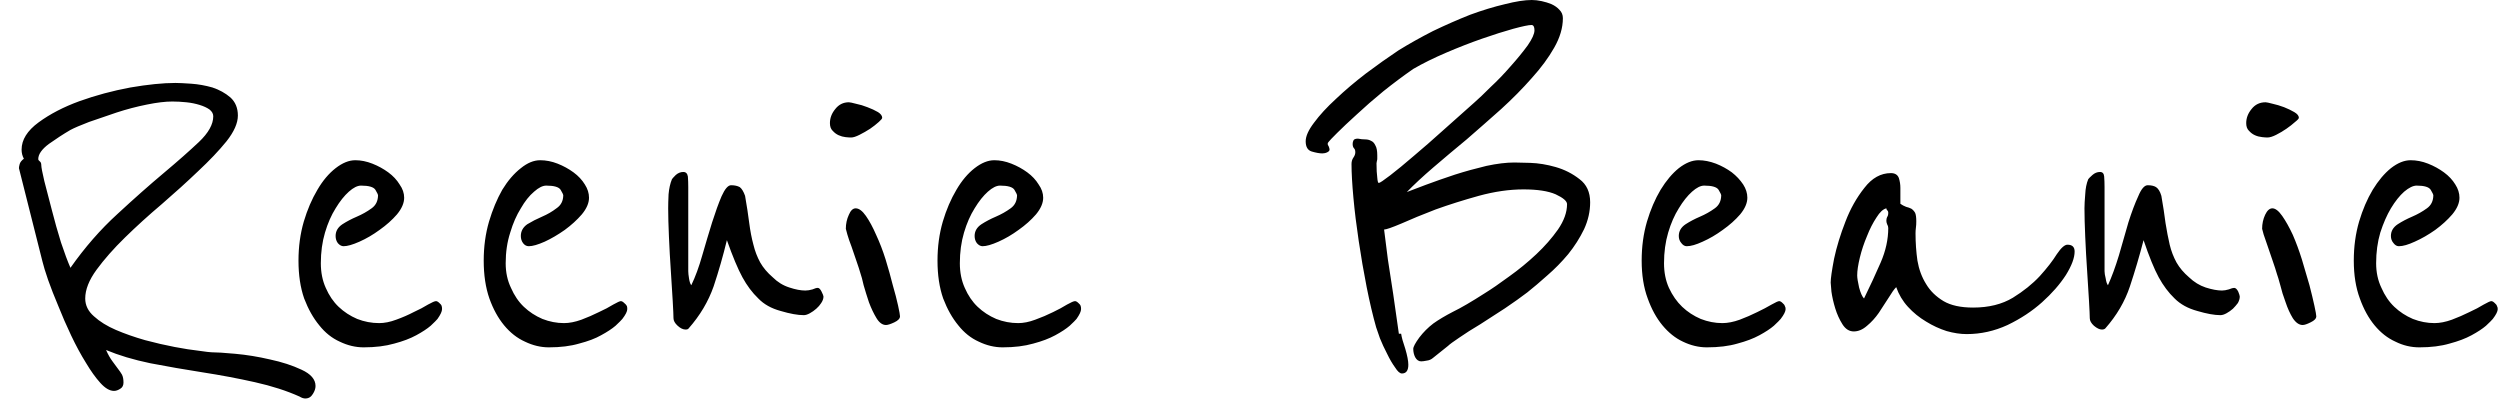<svg width="66" height="11" viewBox="0 0 66 11" fill="none" xmlns="http://www.w3.org/2000/svg">
<path d="M8.33 10.19C8.33 10.257 8.307 10.327 8.26 10.4C8.213 10.48 8.147 10.52 8.06 10.52C8.013 10.52 7.963 10.503 7.91 10.47C7.57 10.317 7.177 10.19 6.73 10.09C6.283 9.99 5.823 9.903 5.35 9.83C4.883 9.757 4.423 9.677 3.97 9.59C3.523 9.497 3.133 9.38 2.8 9.24C2.853 9.36 2.91 9.46 2.97 9.54C3.023 9.613 3.07 9.677 3.11 9.73C3.157 9.79 3.193 9.843 3.22 9.89C3.247 9.943 3.26 10.013 3.26 10.1C3.26 10.173 3.233 10.227 3.18 10.26C3.12 10.3 3.063 10.32 3.01 10.32C2.897 10.32 2.777 10.25 2.65 10.11C2.523 9.97 2.397 9.793 2.27 9.58C2.137 9.367 2.007 9.127 1.88 8.86C1.753 8.593 1.64 8.333 1.54 8.08C1.433 7.827 1.343 7.597 1.27 7.39C1.197 7.177 1.147 7.013 1.12 6.9L0.5 4.44C0.5 4.413 0.507 4.377 0.52 4.33C0.533 4.283 0.57 4.237 0.63 4.19C0.59 4.117 0.57 4.037 0.57 3.95C0.57 3.69 0.72 3.45 1.02 3.23C1.32 3.01 1.68 2.823 2.1 2.67C2.527 2.517 2.973 2.397 3.44 2.31C3.907 2.23 4.303 2.19 4.63 2.19C4.723 2.19 4.863 2.197 5.05 2.21C5.237 2.223 5.423 2.257 5.61 2.31C5.79 2.37 5.947 2.457 6.08 2.57C6.213 2.69 6.28 2.85 6.28 3.05C6.28 3.25 6.18 3.477 5.98 3.73C5.78 3.977 5.53 4.24 5.23 4.52C4.937 4.8 4.617 5.09 4.27 5.39C3.923 5.683 3.6 5.977 3.3 6.27C3 6.563 2.75 6.847 2.55 7.12C2.35 7.393 2.25 7.647 2.25 7.88C2.25 8.06 2.327 8.217 2.48 8.35C2.633 8.49 2.827 8.61 3.06 8.71C3.293 8.81 3.55 8.9 3.83 8.98C4.103 9.053 4.363 9.113 4.61 9.16C4.857 9.207 5.07 9.24 5.25 9.26C5.437 9.287 5.547 9.3 5.58 9.3C5.707 9.3 5.917 9.313 6.21 9.34C6.51 9.367 6.817 9.417 7.13 9.49C7.443 9.557 7.72 9.647 7.96 9.76C8.207 9.873 8.33 10.017 8.33 10.19ZM5.63 3.07C5.63 3.003 5.597 2.943 5.53 2.89C5.463 2.843 5.377 2.803 5.27 2.77C5.163 2.737 5.047 2.713 4.92 2.7C4.793 2.687 4.67 2.68 4.55 2.68C4.363 2.68 4.14 2.707 3.88 2.76C3.613 2.813 3.347 2.883 3.08 2.97C2.82 3.057 2.577 3.14 2.35 3.22C2.123 3.307 1.96 3.377 1.86 3.43C1.667 3.543 1.477 3.667 1.29 3.8C1.103 3.94 1.01 4.073 1.01 4.2C1.01 4.22 1.023 4.24 1.05 4.26C1.077 4.28 1.09 4.313 1.09 4.36C1.09 4.413 1.117 4.553 1.17 4.78C1.23 5.013 1.297 5.27 1.37 5.55C1.443 5.837 1.523 6.12 1.61 6.4C1.703 6.68 1.787 6.903 1.86 7.07C2.24 6.53 2.653 6.057 3.1 5.65C3.54 5.243 3.947 4.883 4.32 4.57C4.693 4.257 5.003 3.983 5.25 3.75C5.503 3.51 5.63 3.283 5.63 3.07ZM11.66 8.08C11.667 8.1 11.67 8.127 11.67 8.16C11.67 8.22 11.63 8.307 11.55 8.42C11.523 8.453 11.463 8.513 11.37 8.6C11.277 8.68 11.15 8.763 10.99 8.85C10.83 8.937 10.637 9.01 10.41 9.07C10.177 9.137 9.907 9.17 9.6 9.17C9.387 9.17 9.177 9.12 8.97 9.02C8.763 8.927 8.583 8.783 8.43 8.59C8.27 8.397 8.137 8.16 8.03 7.88C7.93 7.593 7.88 7.26 7.88 6.88C7.88 6.513 7.927 6.17 8.02 5.85C8.113 5.537 8.233 5.257 8.38 5.01C8.52 4.77 8.68 4.58 8.86 4.44C9.04 4.3 9.213 4.23 9.38 4.23C9.527 4.23 9.677 4.26 9.83 4.32C9.983 4.38 10.123 4.457 10.25 4.55C10.377 4.643 10.477 4.75 10.55 4.87C10.63 4.983 10.67 5.1 10.67 5.22C10.67 5.36 10.607 5.507 10.48 5.66C10.353 5.807 10.2 5.943 10.02 6.07C9.847 6.197 9.67 6.3 9.49 6.38C9.31 6.46 9.17 6.5 9.07 6.5C9.017 6.5 8.967 6.473 8.92 6.42C8.88 6.367 8.86 6.303 8.86 6.23C8.86 6.103 8.92 6 9.04 5.92C9.153 5.847 9.28 5.78 9.42 5.72C9.56 5.66 9.69 5.587 9.81 5.5C9.923 5.42 9.98 5.303 9.98 5.15C9.98 5.137 9.957 5.09 9.91 5.01C9.863 4.937 9.737 4.9 9.53 4.9C9.437 4.9 9.33 4.953 9.21 5.06C9.09 5.167 8.973 5.313 8.86 5.5C8.747 5.68 8.653 5.893 8.58 6.14C8.507 6.387 8.47 6.657 8.47 6.95C8.47 7.19 8.513 7.407 8.6 7.6C8.687 7.8 8.8 7.967 8.94 8.1C9.08 8.233 9.243 8.34 9.43 8.42C9.617 8.493 9.81 8.53 10.01 8.53C10.15 8.53 10.3 8.5 10.46 8.44C10.627 8.38 10.78 8.313 10.92 8.24C11.067 8.173 11.193 8.107 11.3 8.04C11.407 7.98 11.477 7.95 11.51 7.95C11.537 7.95 11.567 7.967 11.6 8C11.633 8.027 11.653 8.053 11.66 8.08ZM16.55 8.08C16.557 8.1 16.56 8.127 16.56 8.16C16.56 8.22 16.517 8.307 16.43 8.42C16.403 8.453 16.343 8.513 16.25 8.6C16.157 8.68 16.03 8.763 15.87 8.85C15.717 8.937 15.523 9.01 15.29 9.07C15.063 9.137 14.797 9.17 14.49 9.17C14.277 9.17 14.067 9.12 13.86 9.02C13.653 8.927 13.47 8.783 13.31 8.59C13.15 8.397 13.02 8.16 12.92 7.88C12.82 7.593 12.77 7.26 12.77 6.88C12.77 6.513 12.817 6.17 12.91 5.85C13.003 5.537 13.12 5.257 13.26 5.01C13.407 4.77 13.57 4.58 13.75 4.44C13.923 4.3 14.093 4.23 14.26 4.23C14.413 4.23 14.567 4.26 14.72 4.32C14.873 4.38 15.013 4.457 15.14 4.55C15.267 4.643 15.367 4.75 15.44 4.87C15.513 4.983 15.55 5.1 15.55 5.22C15.55 5.36 15.487 5.507 15.36 5.66C15.233 5.807 15.083 5.943 14.91 6.07C14.73 6.197 14.553 6.3 14.38 6.38C14.2 6.46 14.06 6.5 13.96 6.5C13.9 6.5 13.85 6.473 13.81 6.42C13.77 6.367 13.75 6.303 13.75 6.23C13.75 6.103 13.807 6 13.92 5.92C14.04 5.847 14.17 5.78 14.31 5.72C14.45 5.66 14.577 5.587 14.69 5.5C14.81 5.42 14.87 5.303 14.87 5.15C14.87 5.137 14.847 5.09 14.8 5.01C14.753 4.937 14.627 4.9 14.42 4.9C14.327 4.9 14.22 4.953 14.1 5.06C13.973 5.167 13.857 5.313 13.75 5.5C13.637 5.68 13.543 5.893 13.47 6.14C13.39 6.387 13.35 6.657 13.35 6.95C13.35 7.19 13.397 7.407 13.49 7.6C13.577 7.8 13.69 7.967 13.83 8.1C13.97 8.233 14.133 8.34 14.32 8.42C14.507 8.493 14.697 8.53 14.89 8.53C15.03 8.53 15.183 8.5 15.35 8.44C15.51 8.38 15.663 8.313 15.81 8.24C15.957 8.173 16.083 8.107 16.19 8.04C16.297 7.98 16.363 7.95 16.39 7.95C16.417 7.95 16.447 7.967 16.48 8C16.513 8.027 16.537 8.053 16.55 8.08ZM21.74 7.83C21.74 7.883 21.72 7.94 21.68 8C21.647 8.053 21.603 8.103 21.55 8.15C21.497 8.197 21.44 8.237 21.38 8.27C21.32 8.303 21.267 8.32 21.22 8.32C21.06 8.32 20.857 8.283 20.61 8.21C20.363 8.143 20.167 8.033 20.02 7.88C19.86 7.727 19.72 7.54 19.6 7.32C19.48 7.1 19.343 6.773 19.19 6.34C19.09 6.753 18.973 7.16 18.84 7.56C18.7 7.96 18.48 8.33 18.18 8.67C18.167 8.69 18.14 8.7 18.1 8.7C18.033 8.7 17.963 8.667 17.89 8.6C17.817 8.533 17.78 8.467 17.78 8.4C17.78 8.333 17.773 8.183 17.76 7.95C17.747 7.71 17.73 7.443 17.71 7.15C17.69 6.857 17.673 6.557 17.66 6.25C17.647 5.95 17.64 5.7 17.64 5.5C17.64 5.407 17.643 5.283 17.65 5.13C17.663 4.977 17.693 4.843 17.74 4.73C17.747 4.717 17.78 4.68 17.84 4.62C17.9 4.567 17.967 4.54 18.04 4.54C18.107 4.54 18.147 4.58 18.16 4.66C18.167 4.747 18.17 4.84 18.17 4.94V7.16C18.17 7.207 18.177 7.27 18.19 7.35C18.203 7.437 18.223 7.497 18.25 7.53C18.357 7.31 18.453 7.047 18.54 6.74C18.627 6.44 18.713 6.15 18.8 5.87C18.887 5.597 18.97 5.367 19.05 5.18C19.137 4.987 19.22 4.89 19.3 4.89C19.393 4.89 19.47 4.907 19.53 4.94C19.583 4.98 19.63 5.057 19.67 5.17C19.717 5.437 19.753 5.677 19.78 5.89C19.807 6.097 19.843 6.287 19.89 6.46C19.93 6.627 19.99 6.783 20.07 6.93C20.15 7.07 20.26 7.2 20.4 7.32C20.527 7.447 20.673 7.537 20.84 7.59C21 7.643 21.14 7.67 21.26 7.67C21.32 7.67 21.383 7.66 21.45 7.64C21.51 7.613 21.557 7.6 21.59 7.6C21.623 7.6 21.657 7.633 21.69 7.7C21.723 7.767 21.74 7.81 21.74 7.83ZM23.29 3.11C23.29 3.13 23.26 3.167 23.2 3.22C23.133 3.28 23.057 3.34 22.97 3.4C22.877 3.46 22.783 3.513 22.69 3.56C22.597 3.607 22.523 3.63 22.47 3.63C22.43 3.63 22.38 3.627 22.32 3.62C22.26 3.613 22.2 3.597 22.14 3.57C22.08 3.543 22.027 3.503 21.98 3.45C21.933 3.403 21.91 3.337 21.91 3.25C21.91 3.117 21.957 2.993 22.05 2.88C22.143 2.76 22.263 2.7 22.41 2.7C22.437 2.7 22.5 2.713 22.6 2.74C22.7 2.76 22.8 2.79 22.9 2.83C23.007 2.87 23.1 2.913 23.18 2.96C23.253 3.007 23.29 3.057 23.29 3.11ZM23.76 8.35C23.76 8.41 23.71 8.463 23.61 8.51C23.51 8.557 23.437 8.58 23.39 8.58C23.297 8.58 23.213 8.52 23.14 8.4C23.067 8.28 23 8.14 22.94 7.98C22.887 7.82 22.84 7.67 22.8 7.53C22.767 7.383 22.74 7.283 22.72 7.23C22.693 7.137 22.657 7.023 22.61 6.89C22.563 6.757 22.52 6.63 22.48 6.51C22.433 6.39 22.397 6.283 22.37 6.19C22.343 6.097 22.33 6.047 22.33 6.04C22.33 5.907 22.357 5.783 22.41 5.67C22.457 5.557 22.517 5.5 22.59 5.5C22.677 5.5 22.767 5.567 22.86 5.7C22.953 5.833 23.043 6 23.13 6.2C23.223 6.4 23.307 6.617 23.38 6.85C23.453 7.09 23.517 7.317 23.57 7.53C23.63 7.737 23.677 7.917 23.71 8.07C23.743 8.223 23.76 8.317 23.76 8.35ZM28.53 8.08C28.537 8.1 28.54 8.127 28.54 8.16C28.54 8.22 28.5 8.307 28.42 8.42C28.393 8.453 28.333 8.513 28.24 8.6C28.147 8.68 28.02 8.763 27.86 8.85C27.7 8.937 27.507 9.01 27.28 9.07C27.047 9.137 26.777 9.17 26.47 9.17C26.257 9.17 26.047 9.12 25.84 9.02C25.633 8.927 25.453 8.783 25.3 8.59C25.14 8.397 25.007 8.16 24.9 7.88C24.8 7.593 24.75 7.26 24.75 6.88C24.75 6.513 24.797 6.17 24.89 5.85C24.983 5.537 25.103 5.257 25.25 5.01C25.39 4.77 25.55 4.58 25.73 4.44C25.91 4.3 26.083 4.23 26.25 4.23C26.397 4.23 26.547 4.26 26.7 4.32C26.853 4.38 26.993 4.457 27.12 4.55C27.247 4.643 27.347 4.75 27.42 4.87C27.5 4.983 27.54 5.1 27.54 5.22C27.54 5.36 27.477 5.507 27.35 5.66C27.223 5.807 27.07 5.943 26.89 6.07C26.717 6.197 26.54 6.3 26.36 6.38C26.18 6.46 26.04 6.5 25.94 6.5C25.887 6.5 25.837 6.473 25.79 6.42C25.75 6.367 25.73 6.303 25.73 6.23C25.73 6.103 25.79 6 25.91 5.92C26.023 5.847 26.15 5.78 26.29 5.72C26.43 5.66 26.56 5.587 26.68 5.5C26.793 5.42 26.85 5.303 26.85 5.15C26.85 5.137 26.827 5.09 26.78 5.01C26.733 4.937 26.607 4.9 26.4 4.9C26.307 4.9 26.2 4.953 26.08 5.06C25.96 5.167 25.843 5.313 25.73 5.5C25.617 5.68 25.523 5.893 25.45 6.14C25.377 6.387 25.34 6.657 25.34 6.95C25.34 7.19 25.383 7.407 25.47 7.6C25.557 7.8 25.67 7.967 25.81 8.1C25.95 8.233 26.113 8.34 26.3 8.42C26.487 8.493 26.68 8.53 26.88 8.53C27.02 8.53 27.17 8.5 27.33 8.44C27.497 8.38 27.653 8.313 27.8 8.24C27.94 8.173 28.063 8.107 28.17 8.04C28.277 7.98 28.347 7.95 28.38 7.95C28.407 7.95 28.437 7.967 28.47 8C28.503 8.027 28.523 8.053 28.53 8.08ZM41.98 5.34C41.98 5.58 41.927 5.817 41.82 6.05C41.707 6.283 41.567 6.503 41.4 6.71C41.227 6.917 41.043 7.103 40.85 7.27C40.657 7.443 40.48 7.593 40.32 7.72C40.153 7.847 39.957 7.987 39.73 8.14C39.503 8.287 39.287 8.427 39.08 8.56C38.867 8.687 38.683 8.803 38.53 8.91C38.37 9.017 38.27 9.09 38.23 9.13L37.83 9.45C37.783 9.49 37.73 9.513 37.67 9.52C37.603 9.533 37.553 9.54 37.52 9.54C37.453 9.54 37.4 9.503 37.36 9.43C37.327 9.363 37.31 9.29 37.31 9.21C37.31 9.157 37.363 9.057 37.47 8.91C37.577 8.77 37.7 8.647 37.84 8.54C37.98 8.44 38.153 8.337 38.36 8.23C38.567 8.13 38.847 7.967 39.2 7.74C39.373 7.633 39.587 7.487 39.84 7.3C40.093 7.12 40.333 6.923 40.56 6.71C40.78 6.503 40.97 6.287 41.13 6.06C41.29 5.827 41.37 5.603 41.37 5.39C41.37 5.31 41.27 5.223 41.07 5.13C40.87 5.043 40.587 5 40.22 5C39.847 5 39.453 5.057 39.04 5.17C38.633 5.283 38.253 5.403 37.9 5.53C37.553 5.663 37.253 5.787 37 5.9C36.747 6.007 36.593 6.06 36.54 6.06C36.567 6.28 36.6 6.543 36.64 6.85C36.687 7.163 36.733 7.467 36.78 7.76C36.827 8.093 36.877 8.443 36.93 8.81H36.99C37.003 8.903 37.04 9.037 37.1 9.21C37.153 9.39 37.18 9.53 37.18 9.63C37.18 9.783 37.123 9.86 37.01 9.86C36.957 9.86 36.897 9.807 36.83 9.7C36.757 9.6 36.687 9.48 36.62 9.34C36.547 9.2 36.483 9.063 36.43 8.93C36.383 8.79 36.35 8.693 36.33 8.64C36.243 8.333 36.16 7.98 36.08 7.58C36 7.173 35.93 6.767 35.87 6.36C35.81 5.96 35.763 5.58 35.73 5.22C35.697 4.86 35.68 4.563 35.68 4.33C35.68 4.263 35.697 4.207 35.73 4.16C35.763 4.113 35.78 4.067 35.78 4.02C35.78 3.973 35.77 3.94 35.75 3.92C35.723 3.893 35.71 3.853 35.71 3.8C35.71 3.767 35.717 3.737 35.73 3.71C35.743 3.677 35.783 3.66 35.85 3.66C35.917 3.673 35.98 3.68 36.04 3.68C36.1 3.68 36.153 3.693 36.2 3.72C36.247 3.74 36.283 3.78 36.31 3.84C36.343 3.893 36.36 3.98 36.36 4.1V4.19C36.36 4.21 36.357 4.23 36.35 4.25C36.343 4.277 36.34 4.297 36.34 4.31C36.34 4.47 36.347 4.597 36.36 4.69C36.367 4.783 36.38 4.83 36.4 4.83C36.427 4.83 36.527 4.763 36.7 4.63C36.873 4.497 37.08 4.327 37.32 4.12C37.567 3.913 37.83 3.683 38.11 3.43C38.397 3.177 38.67 2.933 38.93 2.7C39.037 2.607 39.177 2.473 39.35 2.3C39.53 2.133 39.707 1.95 39.88 1.75C40.053 1.557 40.203 1.373 40.33 1.2C40.45 1.027 40.51 0.893 40.51 0.8C40.51 0.707 40.483 0.66 40.43 0.66C40.357 0.66 40.197 0.693 39.95 0.76C39.71 0.827 39.437 0.913 39.13 1.02C38.823 1.127 38.507 1.25 38.18 1.39C37.853 1.53 37.563 1.673 37.31 1.82C37.05 2 36.787 2.197 36.52 2.41C36.26 2.623 36.027 2.827 35.82 3.02C35.607 3.213 35.433 3.377 35.3 3.51C35.167 3.643 35.093 3.72 35.08 3.74C35.06 3.76 35.05 3.78 35.05 3.8C35.05 3.813 35.06 3.837 35.08 3.87C35.093 3.903 35.1 3.93 35.1 3.95C35.1 3.977 35.08 4 35.04 4.02C35 4.04 34.957 4.05 34.91 4.05C34.837 4.05 34.743 4.033 34.63 4C34.523 3.967 34.47 3.877 34.47 3.73C34.47 3.597 34.543 3.433 34.69 3.24C34.837 3.04 35.03 2.83 35.27 2.61C35.51 2.383 35.773 2.16 36.06 1.94C36.353 1.72 36.64 1.517 36.92 1.33C37.2 1.157 37.503 0.987 37.83 0.82C38.163 0.66 38.49 0.517 38.81 0.39C39.137 0.27 39.443 0.177 39.73 0.11C40.017 0.037 40.253 0 40.44 0C40.52 0 40.607 0.01 40.7 0.03C40.793 0.05 40.88 0.077 40.96 0.11C41.047 0.15 41.117 0.2 41.17 0.26C41.23 0.32 41.26 0.393 41.26 0.48C41.26 0.733 41.183 0.993 41.03 1.26C40.883 1.52 40.687 1.787 40.44 2.06C40.2 2.333 39.93 2.607 39.63 2.88C39.323 3.153 39.02 3.42 38.72 3.68C38.413 3.933 38.12 4.18 37.84 4.42C37.56 4.66 37.327 4.877 37.14 5.07C37.24 5.03 37.407 4.967 37.64 4.88C37.873 4.793 38.13 4.703 38.41 4.61C38.683 4.523 38.96 4.447 39.24 4.38C39.52 4.32 39.767 4.29 39.98 4.29C40.047 4.29 40.187 4.293 40.4 4.3C40.613 4.307 40.837 4.343 41.07 4.41C41.303 4.477 41.513 4.583 41.7 4.73C41.887 4.87 41.98 5.073 41.98 5.34ZM47.12 8.08C47.133 8.1 47.14 8.127 47.14 8.16C47.14 8.22 47.097 8.307 47.01 8.42C46.983 8.453 46.923 8.513 46.83 8.6C46.737 8.68 46.61 8.763 46.45 8.85C46.29 8.937 46.097 9.01 45.87 9.07C45.643 9.137 45.373 9.17 45.06 9.17C44.847 9.17 44.637 9.12 44.43 9.02C44.23 8.927 44.05 8.783 43.89 8.59C43.73 8.397 43.6 8.16 43.5 7.88C43.393 7.593 43.34 7.26 43.34 6.88C43.34 6.513 43.387 6.17 43.48 5.85C43.573 5.537 43.693 5.257 43.84 5.01C43.987 4.77 44.147 4.58 44.32 4.44C44.5 4.3 44.673 4.23 44.84 4.23C44.987 4.23 45.14 4.26 45.3 4.32C45.453 4.38 45.593 4.457 45.72 4.55C45.84 4.643 45.94 4.75 46.02 4.87C46.093 4.983 46.13 5.1 46.13 5.22C46.13 5.36 46.067 5.507 45.94 5.66C45.813 5.807 45.66 5.943 45.48 6.07C45.307 6.197 45.13 6.3 44.95 6.38C44.777 6.46 44.637 6.5 44.53 6.5C44.477 6.5 44.43 6.473 44.39 6.42C44.343 6.367 44.32 6.303 44.32 6.23C44.32 6.103 44.38 6 44.5 5.92C44.613 5.847 44.74 5.78 44.88 5.72C45.02 5.66 45.15 5.587 45.27 5.5C45.383 5.42 45.44 5.303 45.44 5.15C45.44 5.137 45.417 5.09 45.37 5.01C45.323 4.937 45.197 4.9 44.99 4.9C44.897 4.9 44.79 4.953 44.67 5.06C44.55 5.167 44.433 5.313 44.32 5.5C44.207 5.68 44.113 5.893 44.04 6.14C43.967 6.387 43.93 6.657 43.93 6.95C43.93 7.19 43.973 7.407 44.06 7.6C44.153 7.8 44.27 7.967 44.41 8.1C44.55 8.233 44.713 8.34 44.9 8.42C45.087 8.493 45.277 8.53 45.47 8.53C45.61 8.53 45.763 8.5 45.93 8.44C46.09 8.38 46.243 8.313 46.39 8.24C46.53 8.173 46.657 8.107 46.77 8.04C46.877 7.98 46.943 7.95 46.97 7.95C46.997 7.95 47.027 7.967 47.06 8C47.093 8.027 47.113 8.053 47.12 8.08ZM54.77 6.64C54.77 6.807 54.693 7.013 54.54 7.26C54.38 7.507 54.17 7.747 53.91 7.98C53.65 8.213 53.347 8.413 53 8.58C52.653 8.74 52.293 8.82 51.92 8.82C51.753 8.82 51.577 8.793 51.39 8.74C51.203 8.68 51.023 8.597 50.85 8.49C50.67 8.383 50.51 8.253 50.37 8.1C50.23 7.947 50.127 7.773 50.06 7.58C50.007 7.633 49.94 7.727 49.86 7.86C49.78 7.987 49.693 8.12 49.6 8.26C49.507 8.393 49.403 8.507 49.29 8.6C49.177 8.7 49.06 8.75 48.94 8.75C48.82 8.75 48.72 8.687 48.64 8.56C48.56 8.433 48.497 8.293 48.45 8.14C48.403 7.987 48.37 7.84 48.35 7.7C48.337 7.56 48.33 7.48 48.33 7.46C48.33 7.353 48.36 7.143 48.42 6.83C48.487 6.517 48.587 6.19 48.72 5.85C48.847 5.517 49.013 5.22 49.22 4.96C49.42 4.7 49.653 4.57 49.92 4.57C50.027 4.57 50.097 4.613 50.13 4.7C50.157 4.787 50.17 4.873 50.17 4.96V5.38C50.217 5.413 50.267 5.44 50.32 5.46C50.373 5.473 50.42 5.49 50.46 5.51C50.5 5.537 50.533 5.573 50.56 5.62C50.58 5.667 50.59 5.74 50.59 5.84C50.59 5.907 50.587 5.963 50.58 6.01C50.573 6.063 50.57 6.113 50.57 6.16C50.57 6.407 50.587 6.647 50.62 6.88C50.66 7.113 50.737 7.32 50.85 7.5C50.957 7.68 51.11 7.83 51.31 7.95C51.503 8.063 51.763 8.12 52.09 8.12C52.503 8.12 52.853 8.033 53.14 7.86C53.42 7.687 53.657 7.497 53.85 7.29C54.043 7.077 54.193 6.883 54.3 6.71C54.413 6.543 54.507 6.46 54.58 6.46C54.707 6.46 54.77 6.52 54.77 6.64ZM49.85 6.02C49.85 5.987 49.84 5.953 49.82 5.92C49.807 5.887 49.8 5.857 49.8 5.83C49.8 5.79 49.807 5.757 49.82 5.73C49.84 5.703 49.85 5.667 49.85 5.62C49.85 5.587 49.84 5.563 49.82 5.55C49.807 5.537 49.8 5.52 49.8 5.5C49.713 5.52 49.627 5.6 49.54 5.74C49.447 5.88 49.363 6.043 49.29 6.23C49.21 6.417 49.147 6.607 49.1 6.8C49.053 6.993 49.03 7.15 49.03 7.27C49.03 7.337 49.047 7.443 49.08 7.59C49.12 7.737 49.163 7.833 49.21 7.88C49.37 7.553 49.517 7.237 49.65 6.93C49.783 6.623 49.85 6.32 49.85 6.02ZM59.13 7.83C59.13 7.883 59.113 7.94 59.08 8C59.04 8.053 58.997 8.103 58.95 8.15C58.897 8.197 58.84 8.237 58.78 8.27C58.72 8.303 58.667 8.32 58.62 8.32C58.46 8.32 58.257 8.283 58.01 8.21C57.763 8.143 57.563 8.033 57.41 7.88C57.25 7.727 57.11 7.54 56.99 7.32C56.87 7.1 56.737 6.773 56.59 6.34C56.483 6.753 56.363 7.16 56.23 7.56C56.097 7.96 55.88 8.33 55.58 8.67C55.56 8.69 55.53 8.7 55.49 8.7C55.43 8.7 55.36 8.667 55.28 8.6C55.207 8.533 55.17 8.467 55.17 8.4C55.17 8.333 55.163 8.183 55.15 7.95C55.137 7.71 55.12 7.443 55.1 7.15C55.08 6.857 55.063 6.557 55.05 6.25C55.037 5.95 55.03 5.7 55.03 5.5C55.03 5.407 55.037 5.283 55.05 5.13C55.057 4.977 55.083 4.843 55.13 4.73C55.137 4.717 55.173 4.68 55.24 4.62C55.3 4.567 55.367 4.54 55.44 4.54C55.507 4.54 55.543 4.58 55.55 4.66C55.557 4.747 55.56 4.84 55.56 4.94V7.16C55.56 7.207 55.57 7.27 55.59 7.35C55.603 7.437 55.623 7.497 55.65 7.53C55.75 7.31 55.847 7.047 55.94 6.74C56.027 6.44 56.11 6.15 56.19 5.87C56.277 5.597 56.363 5.367 56.45 5.18C56.53 4.987 56.613 4.89 56.7 4.89C56.793 4.89 56.867 4.907 56.92 4.94C56.98 4.98 57.027 5.057 57.06 5.17C57.107 5.437 57.143 5.677 57.17 5.89C57.203 6.097 57.24 6.287 57.28 6.46C57.32 6.627 57.38 6.783 57.46 6.93C57.54 7.07 57.65 7.2 57.79 7.32C57.923 7.447 58.07 7.537 58.23 7.59C58.397 7.643 58.54 7.67 58.66 7.67C58.713 7.67 58.773 7.66 58.84 7.64C58.907 7.613 58.953 7.6 58.98 7.6C59.02 7.6 59.057 7.633 59.09 7.7C59.117 7.767 59.13 7.81 59.13 7.83ZM60.69 3.11C60.69 3.13 60.657 3.167 60.59 3.22C60.523 3.28 60.447 3.34 60.36 3.4C60.273 3.46 60.183 3.513 60.09 3.56C59.997 3.607 59.92 3.63 59.86 3.63C59.827 3.63 59.78 3.627 59.72 3.62C59.653 3.613 59.59 3.597 59.53 3.57C59.47 3.543 59.417 3.503 59.37 3.45C59.323 3.403 59.3 3.337 59.3 3.25C59.3 3.117 59.347 2.993 59.44 2.88C59.533 2.76 59.657 2.7 59.81 2.7C59.837 2.7 59.9 2.713 60 2.74C60.093 2.76 60.193 2.79 60.3 2.83C60.4 2.87 60.49 2.913 60.57 2.96C60.65 3.007 60.69 3.057 60.69 3.11ZM61.15 8.35C61.15 8.41 61.1 8.463 61 8.51C60.907 8.557 60.837 8.58 60.79 8.58C60.697 8.58 60.61 8.52 60.53 8.4C60.457 8.28 60.393 8.14 60.34 7.98C60.28 7.82 60.233 7.67 60.2 7.53C60.16 7.383 60.13 7.283 60.11 7.23C60.083 7.137 60.047 7.023 60 6.89C59.953 6.757 59.91 6.63 59.87 6.51C59.83 6.39 59.793 6.283 59.76 6.19C59.733 6.097 59.72 6.047 59.72 6.04C59.72 5.907 59.747 5.783 59.8 5.67C59.853 5.557 59.917 5.5 59.99 5.5C60.07 5.5 60.157 5.567 60.25 5.7C60.343 5.833 60.437 6 60.53 6.2C60.617 6.4 60.697 6.617 60.77 6.85C60.843 7.09 60.91 7.317 60.97 7.53C61.023 7.737 61.067 7.917 61.1 8.07C61.133 8.223 61.15 8.317 61.15 8.35ZM65.92 8.08C65.933 8.1 65.94 8.127 65.94 8.16C65.94 8.22 65.897 8.307 65.81 8.42C65.783 8.453 65.723 8.513 65.63 8.6C65.537 8.68 65.41 8.763 65.25 8.85C65.09 8.937 64.897 9.01 64.67 9.07C64.443 9.137 64.177 9.17 63.87 9.17C63.65 9.17 63.44 9.12 63.24 9.02C63.033 8.927 62.85 8.783 62.69 8.59C62.53 8.397 62.4 8.16 62.3 7.88C62.193 7.593 62.14 7.26 62.14 6.88C62.14 6.513 62.187 6.17 62.28 5.85C62.373 5.537 62.493 5.257 62.64 5.01C62.787 4.77 62.947 4.58 63.12 4.44C63.3 4.3 63.473 4.23 63.64 4.23C63.793 4.23 63.947 4.26 64.1 4.32C64.253 4.38 64.393 4.457 64.52 4.55C64.647 4.643 64.747 4.75 64.82 4.87C64.893 4.983 64.93 5.1 64.93 5.22C64.93 5.36 64.867 5.507 64.74 5.66C64.613 5.807 64.463 5.943 64.29 6.07C64.11 6.197 63.93 6.3 63.75 6.38C63.577 6.46 63.437 6.5 63.33 6.5C63.277 6.5 63.23 6.473 63.19 6.42C63.143 6.367 63.12 6.303 63.12 6.23C63.12 6.103 63.18 6 63.3 5.92C63.413 5.847 63.54 5.78 63.68 5.72C63.82 5.66 63.95 5.587 64.07 5.5C64.183 5.42 64.24 5.303 64.24 5.15C64.24 5.137 64.217 5.09 64.17 5.01C64.123 4.937 64 4.9 63.8 4.9C63.707 4.9 63.597 4.953 63.47 5.06C63.35 5.167 63.233 5.313 63.12 5.5C63.013 5.68 62.92 5.893 62.84 6.14C62.767 6.387 62.73 6.657 62.73 6.95C62.73 7.19 62.777 7.407 62.87 7.6C62.957 7.8 63.07 7.967 63.21 8.1C63.35 8.233 63.513 8.34 63.7 8.42C63.887 8.493 64.077 8.53 64.27 8.53C64.41 8.53 64.563 8.5 64.73 8.44C64.89 8.38 65.043 8.313 65.19 8.24C65.337 8.173 65.463 8.107 65.57 8.04C65.677 7.98 65.743 7.95 65.77 7.95C65.797 7.95 65.827 7.967 65.86 8C65.893 8.027 65.913 8.053 65.92 8.08Z" fill="black"/>
</svg>
